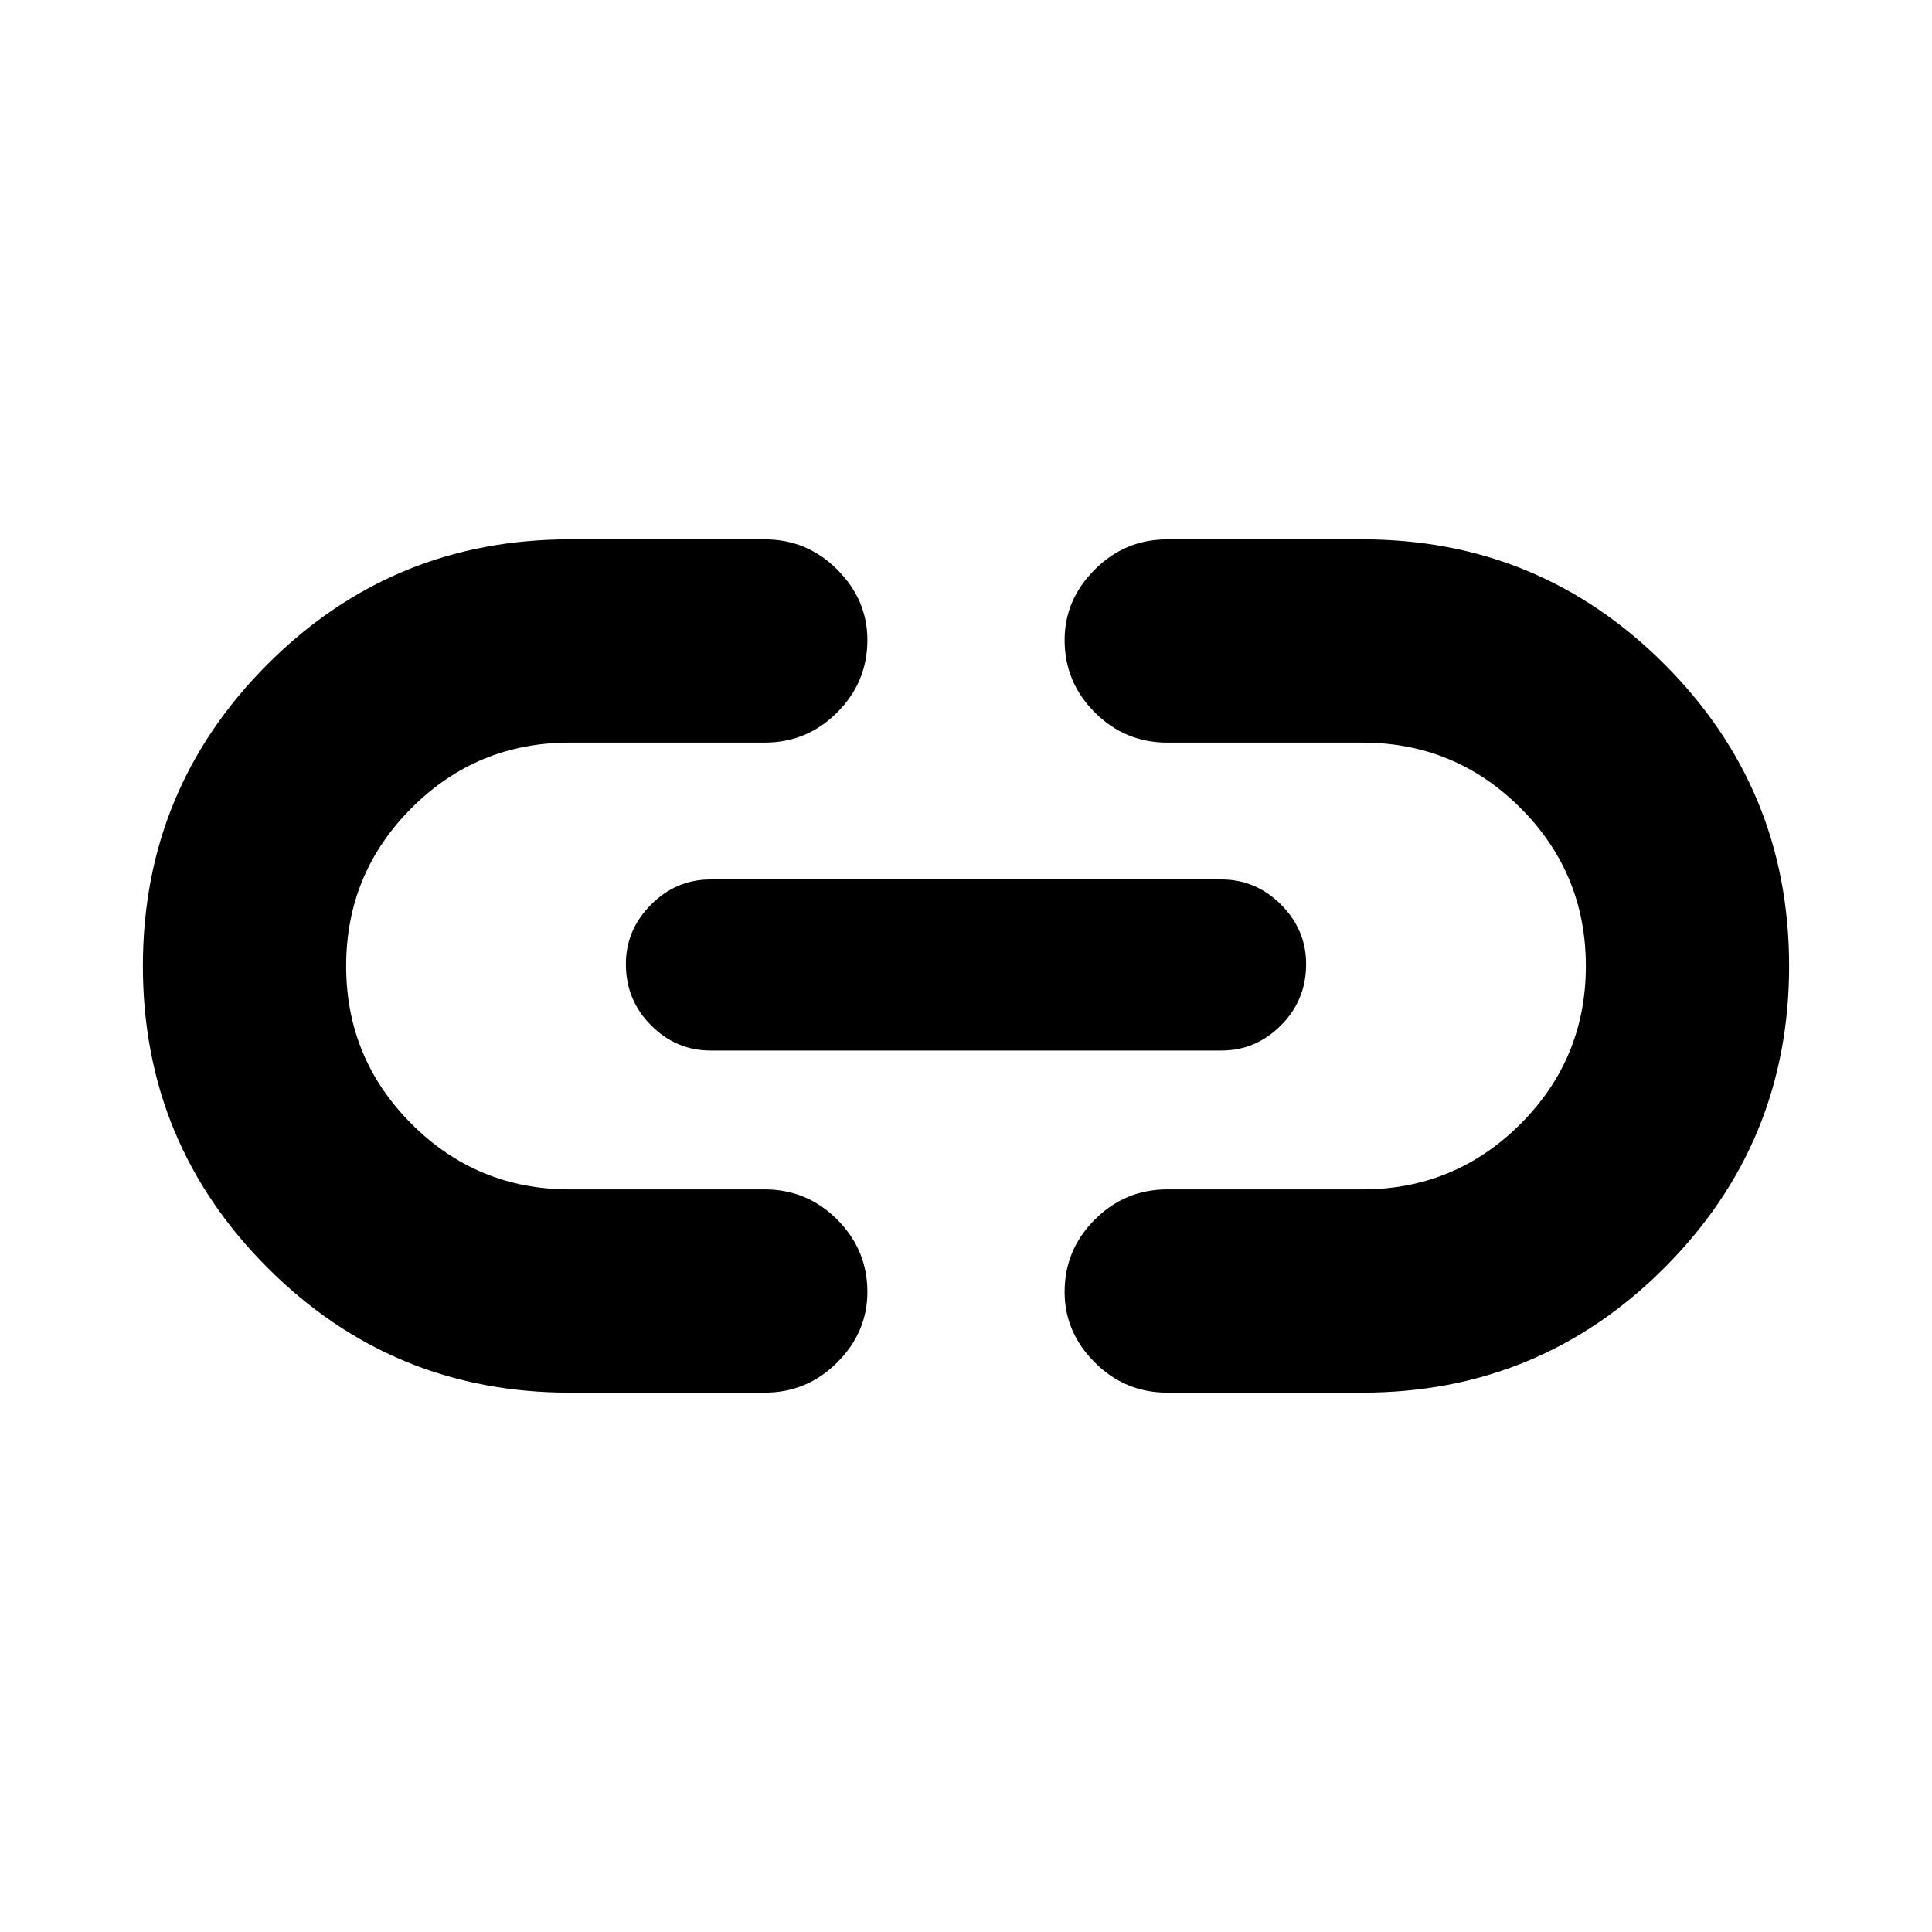 <svg xmlns="http://www.w3.org/2000/svg" height="24" width="24"><path d="M7.075 17.3Q4.875 17.3 3.325 15.75Q1.775 14.2 1.775 12Q1.775 9.8 3.325 8.25Q4.875 6.7 7.075 6.7H9.5Q10.025 6.7 10.4 7.075Q10.775 7.45 10.775 7.95Q10.775 8.475 10.4 8.85Q10.025 9.225 9.5 9.225H7.075Q5.925 9.225 5.113 10.037Q4.3 10.85 4.3 12Q4.3 13.15 5.113 13.962Q5.925 14.775 7.075 14.775H9.5Q10.025 14.775 10.4 15.15Q10.775 15.525 10.775 16.05Q10.775 16.55 10.4 16.925Q10.025 17.3 9.5 17.3ZM8.825 13.05Q8.4 13.05 8.088 12.737Q7.775 12.425 7.775 11.975Q7.775 11.55 8.088 11.237Q8.4 10.925 8.825 10.925H15.175Q15.6 10.925 15.913 11.237Q16.225 11.55 16.225 11.975Q16.225 12.425 15.913 12.737Q15.6 13.05 15.175 13.05ZM14.5 17.3Q13.975 17.3 13.6 16.925Q13.225 16.55 13.225 16.05Q13.225 15.525 13.6 15.15Q13.975 14.775 14.5 14.775H16.925Q18.075 14.775 18.888 13.962Q19.7 13.15 19.7 12Q19.7 10.85 18.888 10.037Q18.075 9.225 16.925 9.225H14.5Q13.975 9.225 13.6 8.85Q13.225 8.475 13.225 7.95Q13.225 7.45 13.6 7.075Q13.975 6.7 14.5 6.7H16.925Q19.125 6.7 20.675 8.25Q22.225 9.8 22.225 12Q22.225 14.2 20.675 15.75Q19.125 17.3 16.925 17.3Z"/></svg>